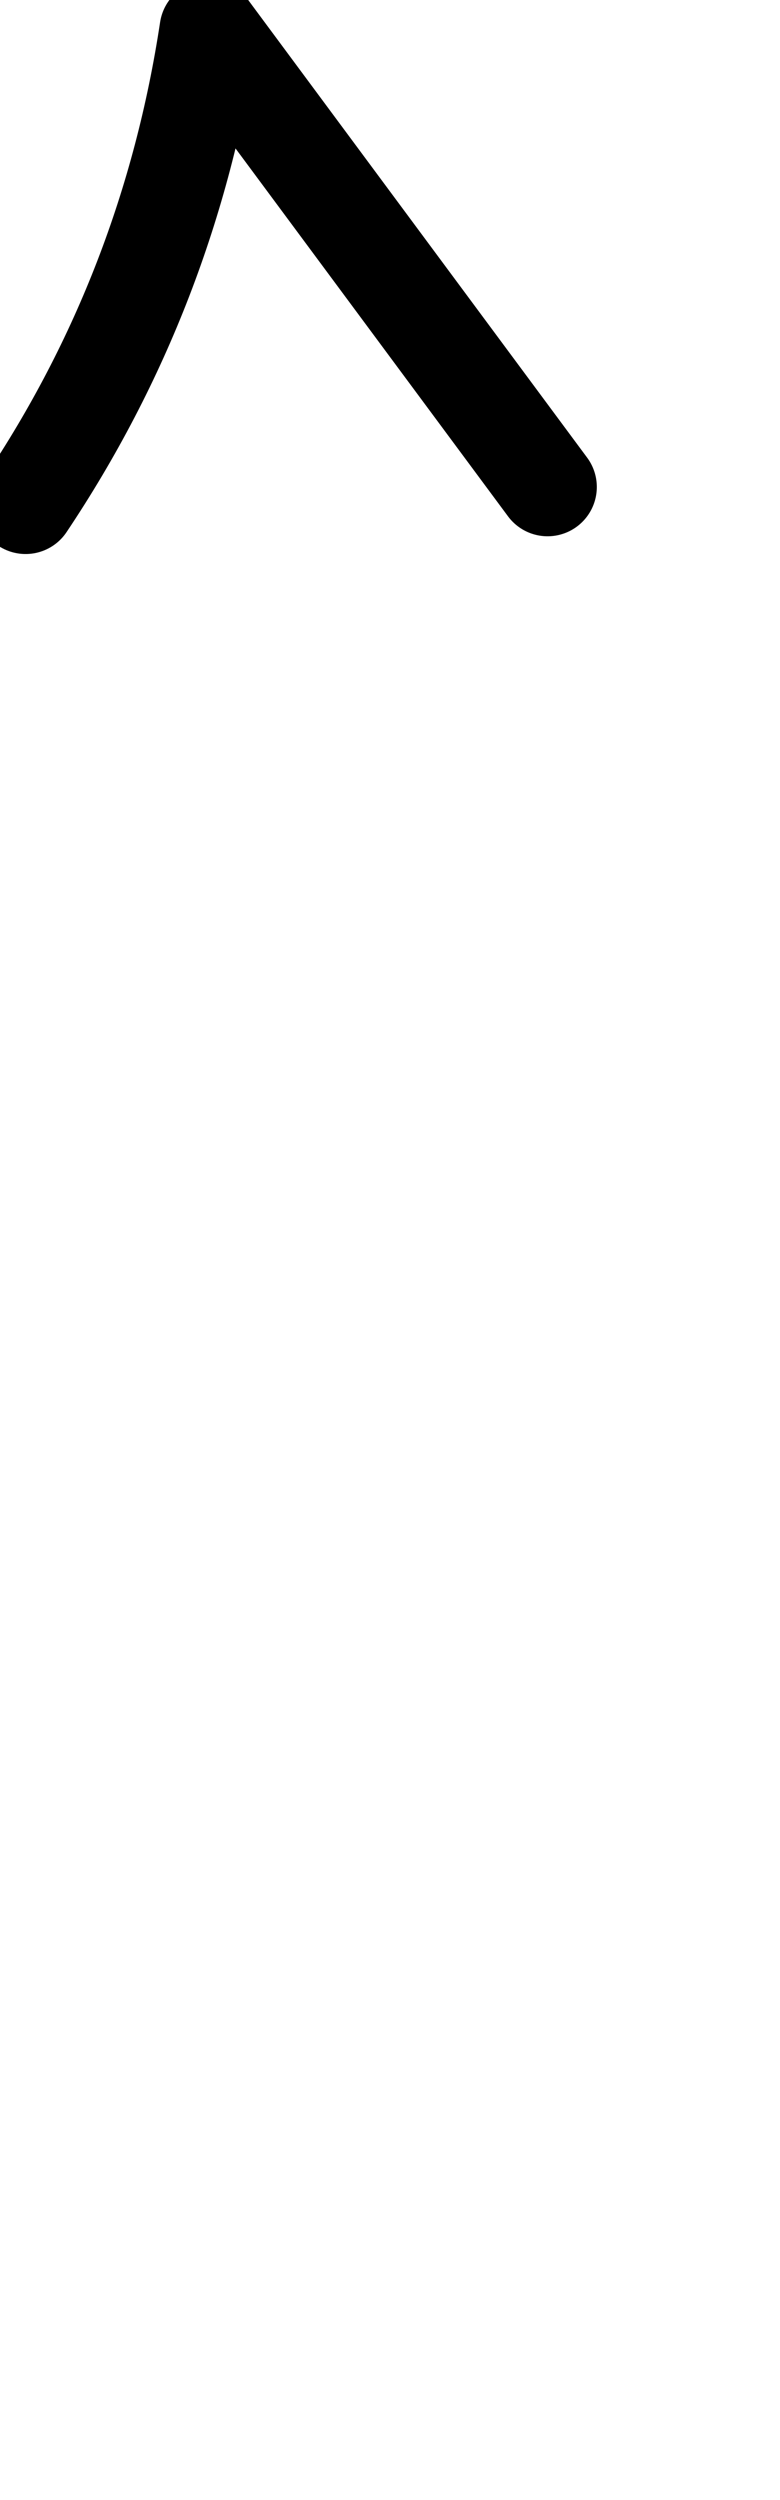 <?xml version="1.0" encoding="UTF-8"?>
<svg xmlns="http://www.w3.org/2000/svg" width="396" height="1268" viewBox="0 0 396 1268" fill="none" stroke="currentColor" stroke-width="50" stroke-linecap="round" stroke-linejoin="round">
  <path d="M13 256Q86 147 106 15L278 247L106 15Q86 147 13 256Z"/>
</svg>
